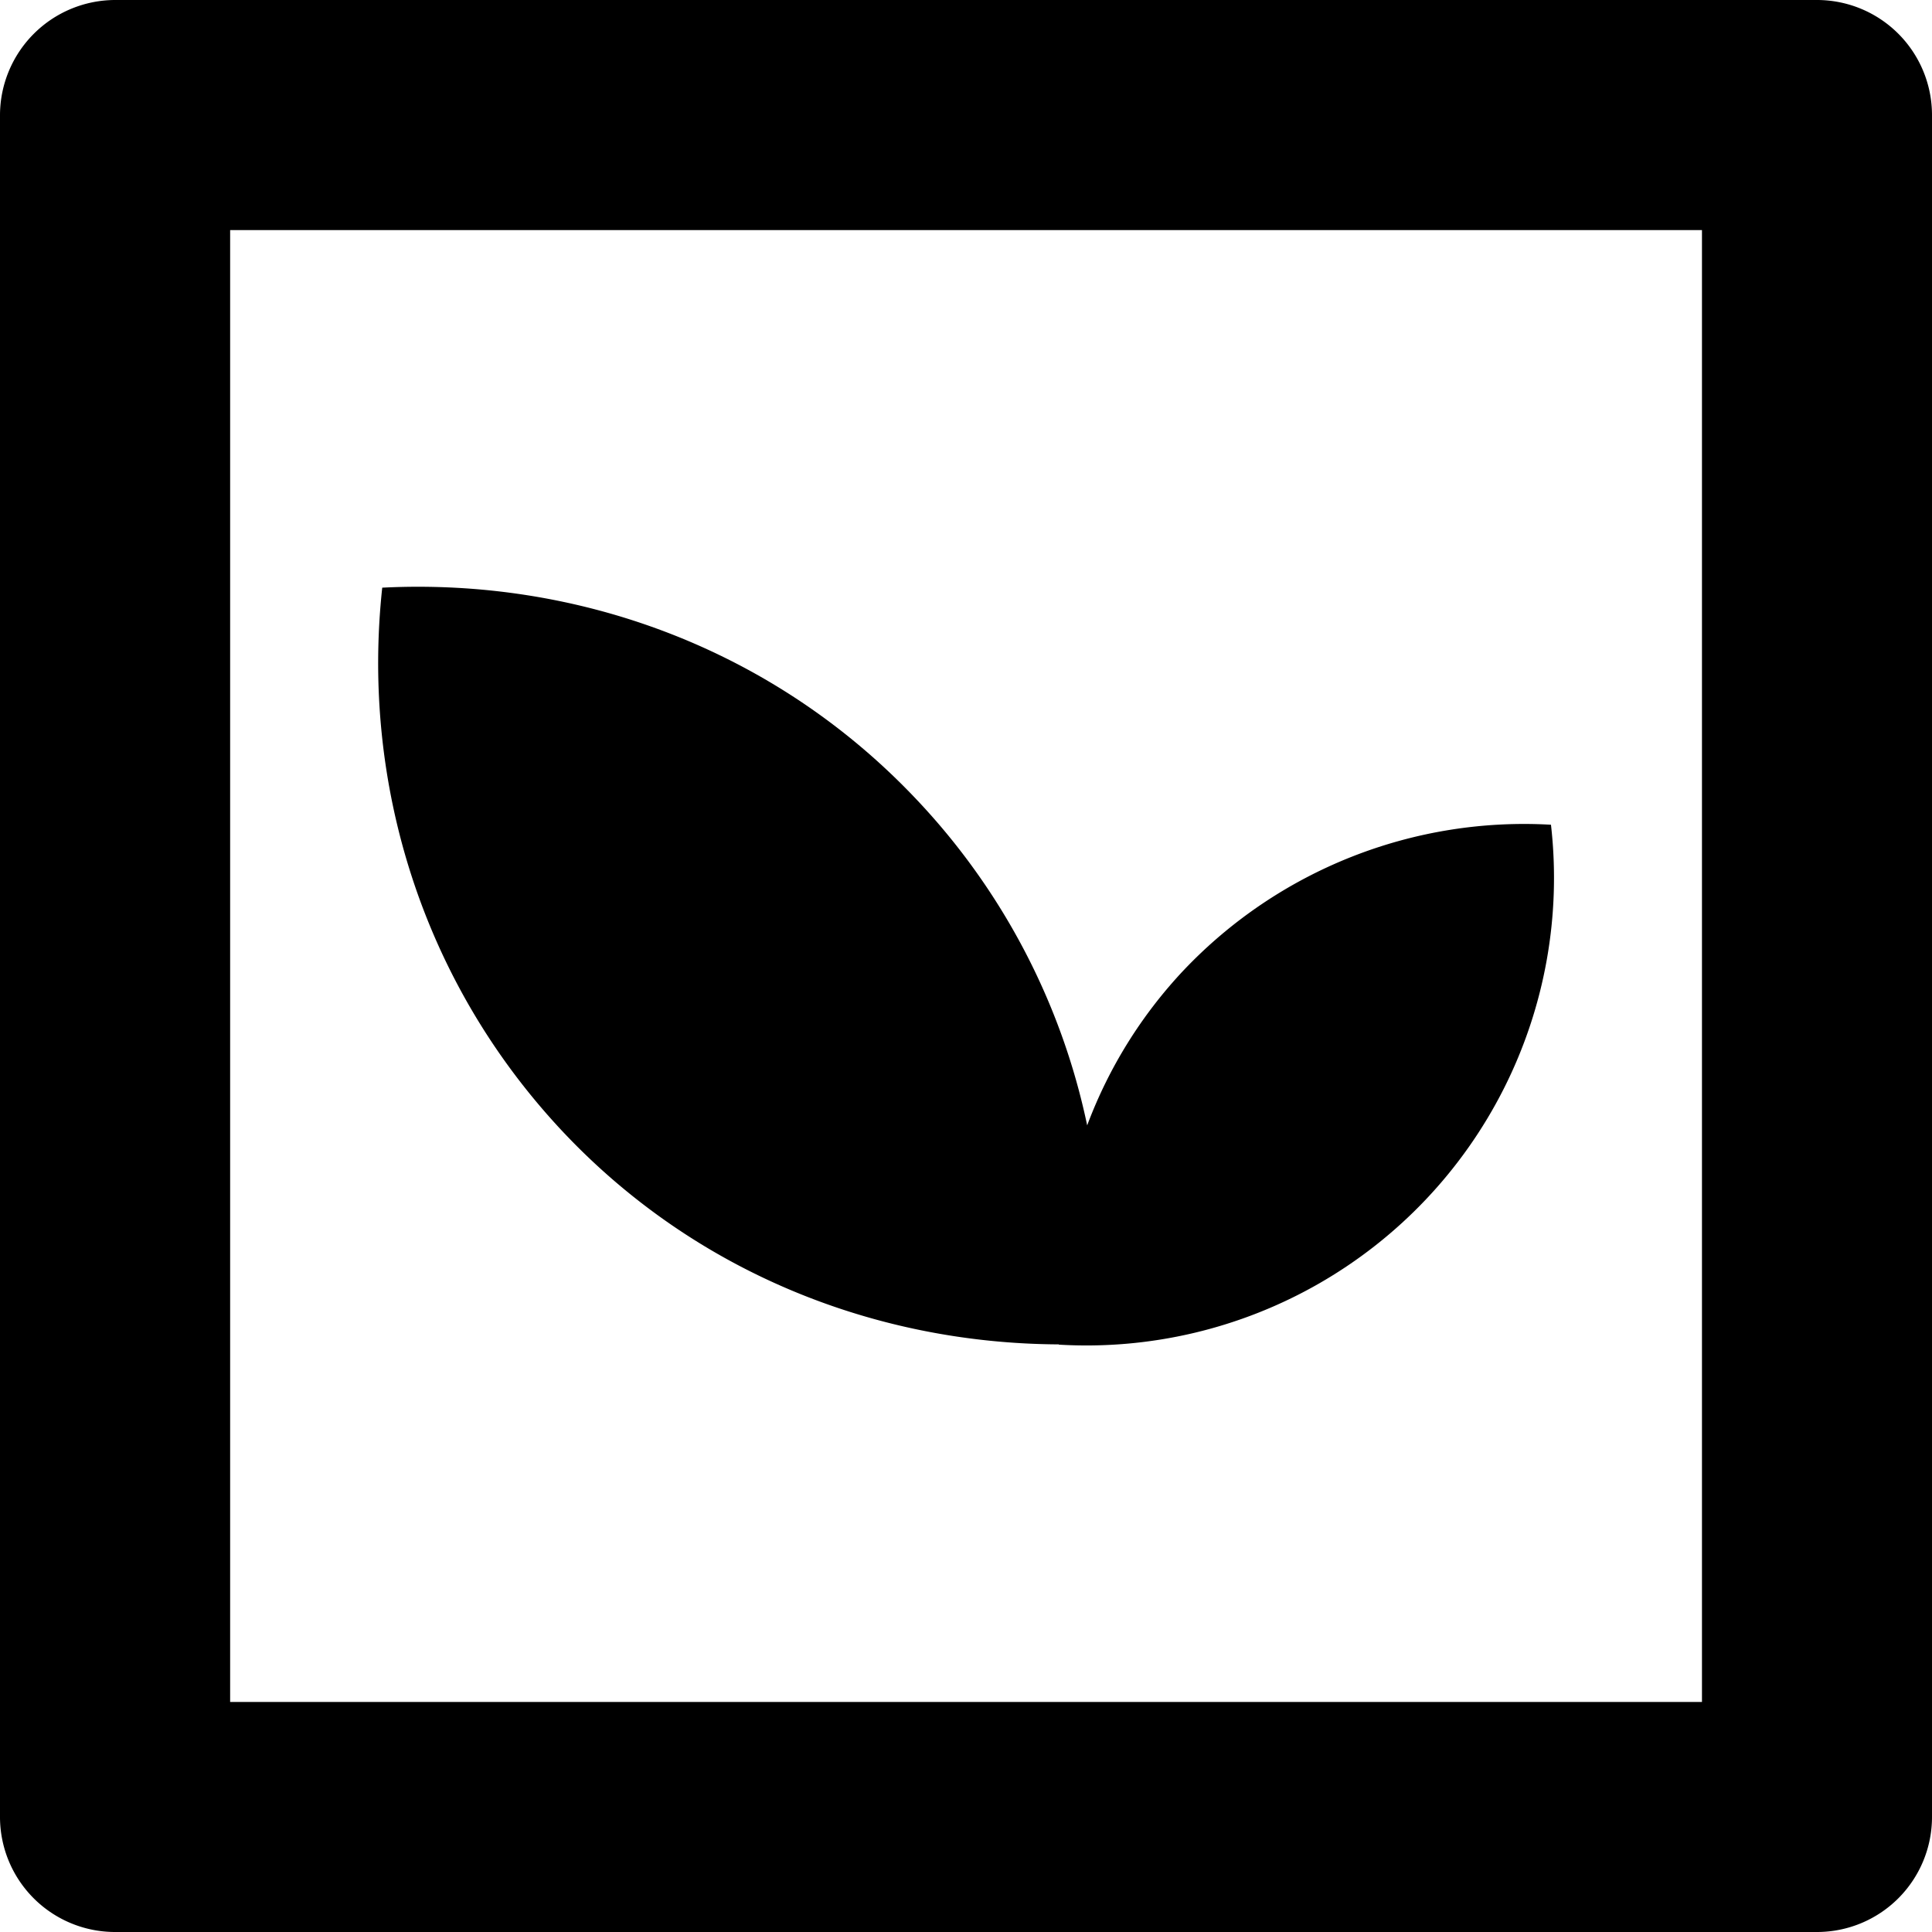 <svg id="Layer_1" data-name="Layer 1" xmlns="http://www.w3.org/2000/svg" viewBox="0 0 368.37 368.37"><title>growbot</title><path d="M543,621.16v.05a89.15,89.15,0,0,0,93.84-99.13,89.45,89.45,0,0,0-70,27.71,88.13,88.13,0,0,0-18.43,29.61,128.92,128.92,0,0,0-32.59-62.19C488.61,488.43,451.17,475,414,476.88c-4,37,7.44,75.16,34.69,104C474.07,607.68,508.36,621,543,621.16Z" transform="translate(-341.12 -364.83)"/><path d="M687.56,364.83H363.06a22,22,0,0,0-21.94,21.94v324.5a21.94,21.94,0,0,0,21.94,21.93h324.5a21.93,21.93,0,0,0,21.93-21.93V386.77A21.94,21.94,0,0,0,687.56,364.83ZM665.63,689.34H385V408.7H665.63Z" transform="translate(-341.12 -364.83)"/></svg>